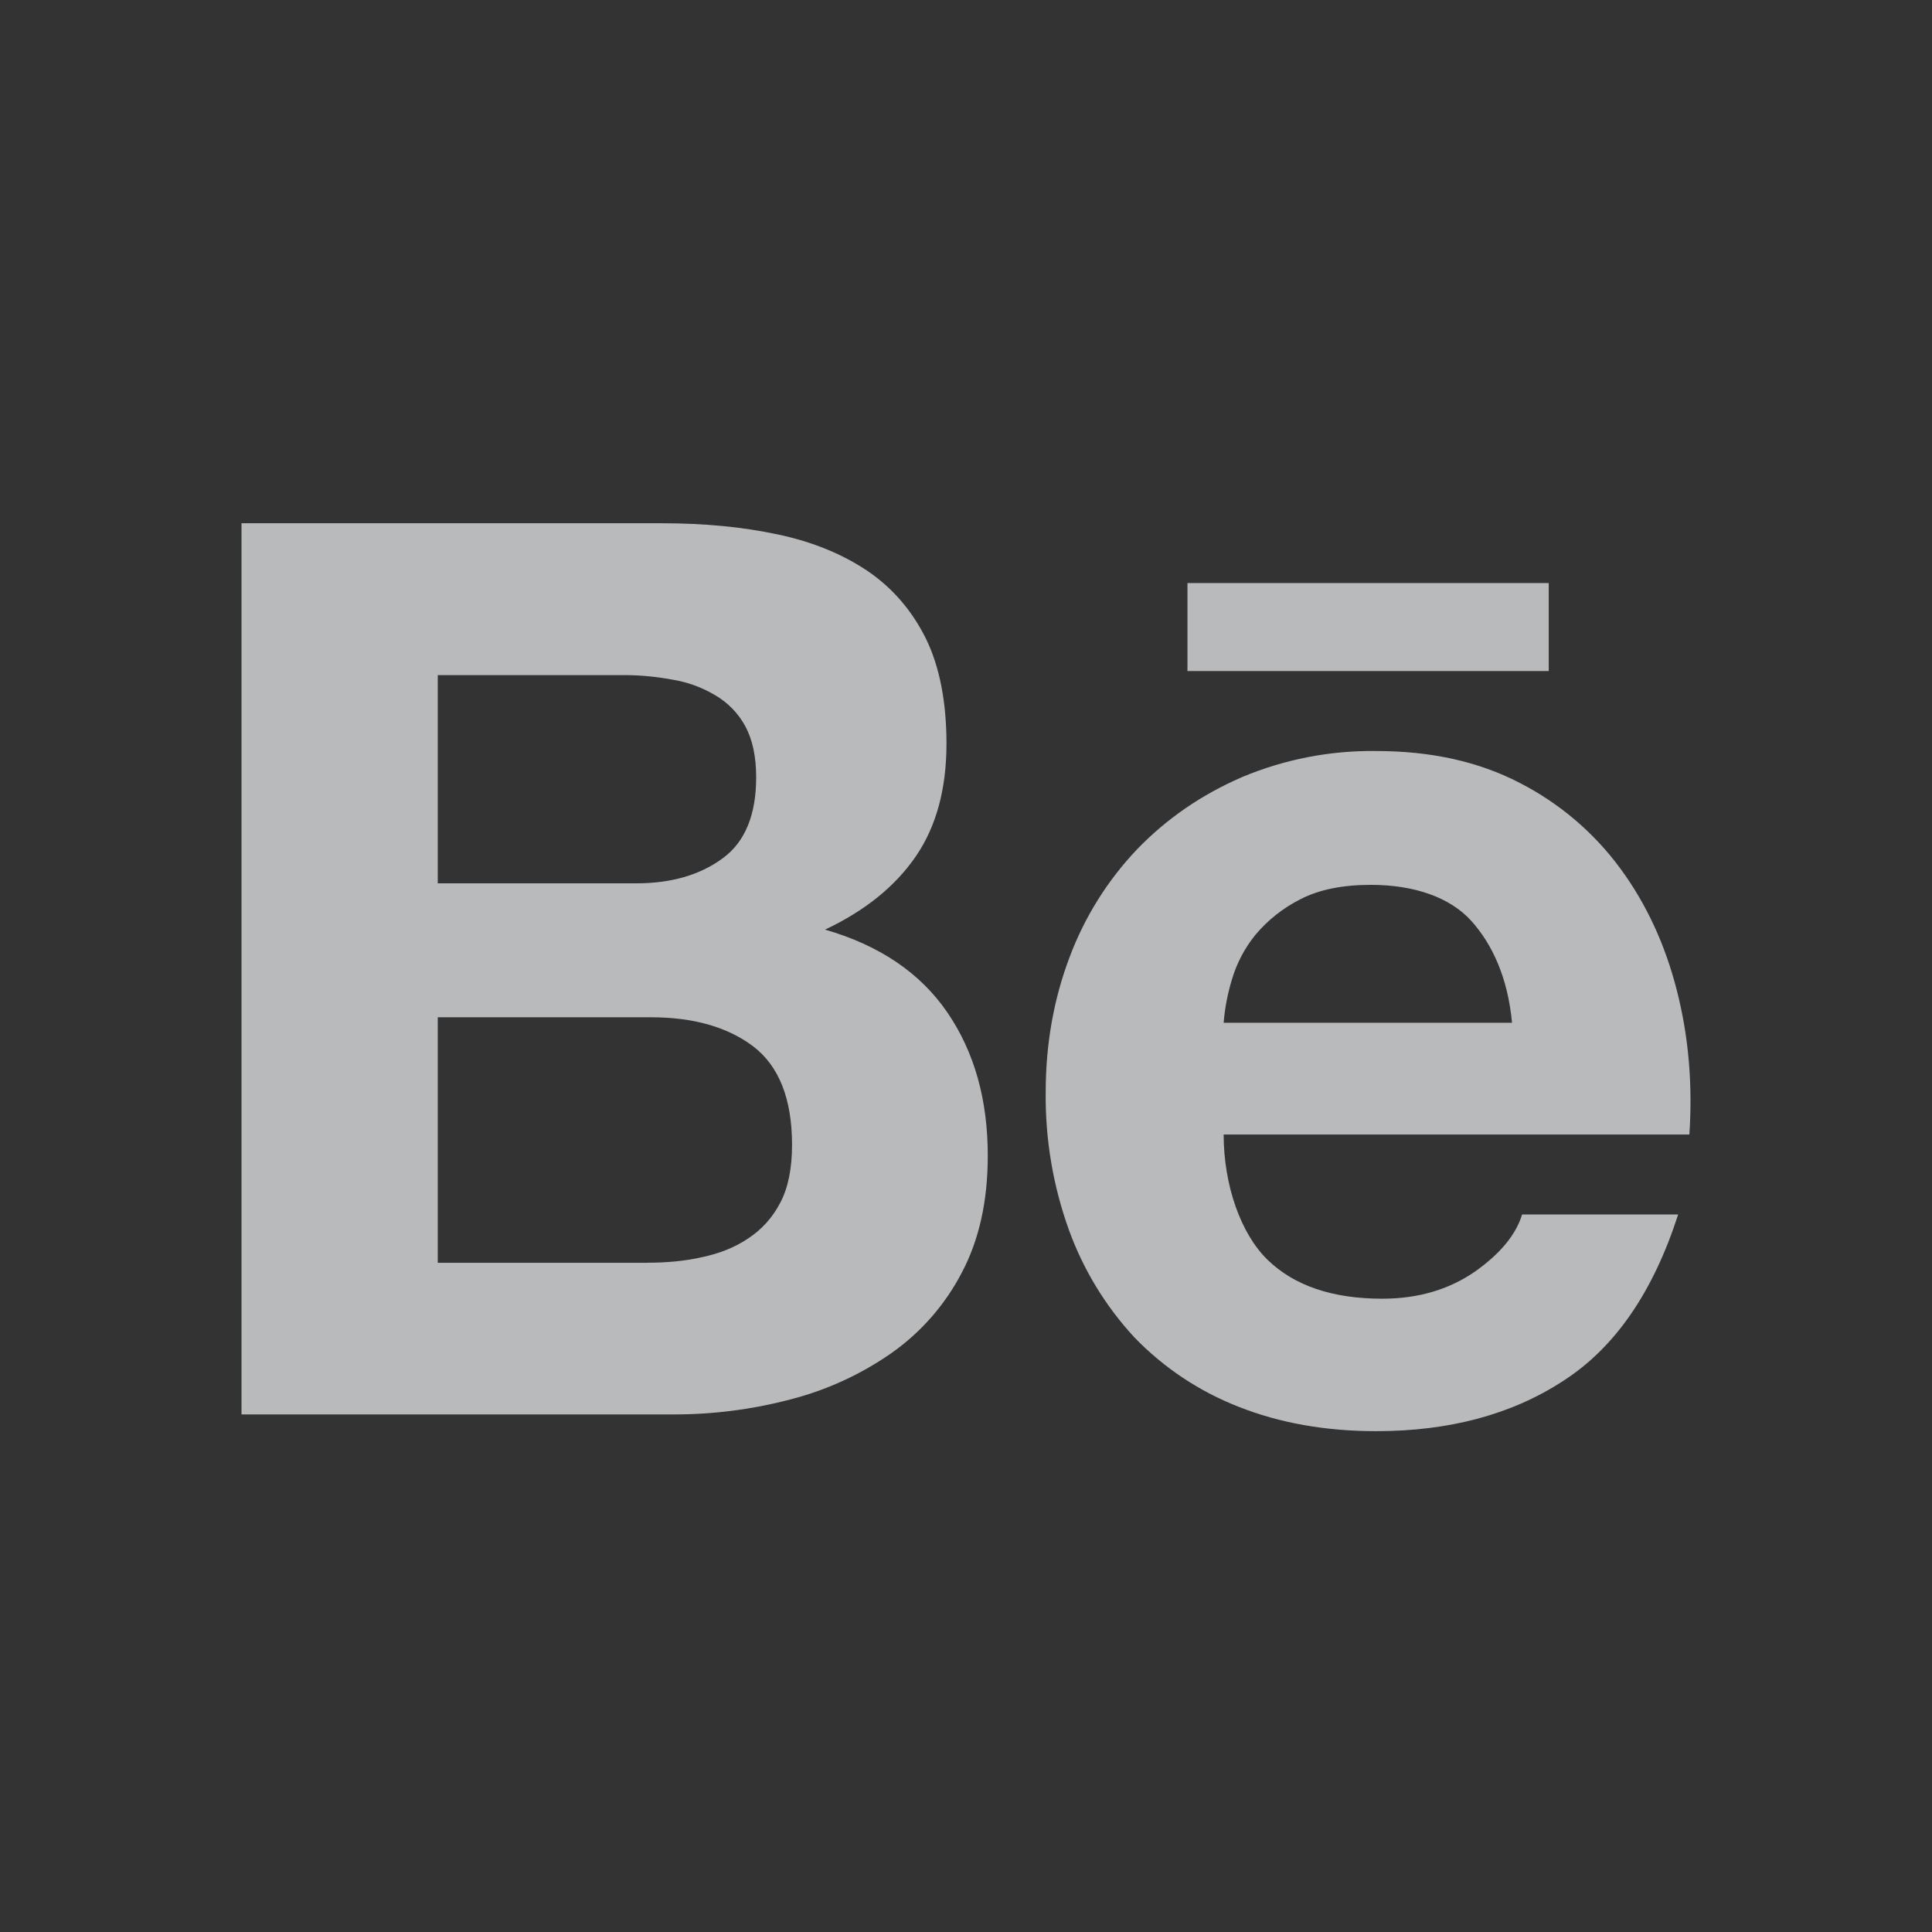 <svg width="48" height="48" viewBox="0 0 48 48" fill="none" xmlns="http://www.w3.org/2000/svg">
<rect x="0" y="0" width="48" height="48" fill="#333333" stroke="none"/>
<g id="Behance">
<path id="Vector" d="M16.441 13C17.501 13 18.454 13.092 19.329 13.279C20.198 13.464 20.939 13.77 21.565 14.193C22.182 14.616 22.665 15.177 23.012 15.882C23.348 16.579 23.515 17.45 23.515 18.479C23.515 19.594 23.264 20.526 22.758 21.269C22.249 22.014 21.499 22.624 20.498 23.096C21.86 23.489 22.87 24.179 23.539 25.157C24.212 26.145 24.541 27.327 24.541 28.713C24.541 29.837 24.327 30.803 23.897 31.615C23.483 32.414 22.881 33.102 22.145 33.619C21.381 34.151 20.529 34.541 19.627 34.771C18.683 35.019 17.709 35.143 16.732 35.141H6V13H16.441ZM15.809 21.946C16.673 21.946 17.389 21.741 17.954 21.325C18.515 20.915 18.787 20.238 18.787 19.312C18.787 18.797 18.695 18.372 18.515 18.04C18.34 17.719 18.081 17.453 17.765 17.27C17.435 17.074 17.07 16.942 16.691 16.883C16.278 16.806 15.858 16.769 15.437 16.773H10.876V21.946H15.809ZM16.081 31.372C16.561 31.372 17.018 31.331 17.448 31.233C17.882 31.14 18.267 30.989 18.595 30.764C18.922 30.548 19.192 30.255 19.386 29.88C19.582 29.51 19.678 29.026 19.678 28.445C19.678 27.304 19.356 26.492 18.719 26.001C18.08 25.515 17.224 25.274 16.175 25.274H10.876V31.374H16.081V31.372ZM31.491 31.298C32.152 31.942 33.104 32.266 34.342 32.266C35.228 32.266 35.995 32.041 36.641 31.595C37.278 31.147 37.666 30.669 37.816 30.174H41.693C41.071 32.102 40.126 33.481 38.834 34.31C37.559 35.143 36.006 35.557 34.192 35.557C32.929 35.557 31.792 35.354 30.774 34.951C29.796 34.57 28.913 33.982 28.184 33.227C27.468 32.454 26.915 31.546 26.556 30.555C26.162 29.46 25.967 28.302 25.98 27.138C25.98 25.94 26.18 24.819 26.572 23.785C26.945 22.785 27.517 21.871 28.253 21.098C28.982 20.343 29.845 19.747 30.851 19.31C31.909 18.865 33.047 18.643 34.194 18.659C35.551 18.659 36.736 18.921 37.755 19.45C38.742 19.955 39.599 20.683 40.256 21.577C40.909 22.464 41.375 23.48 41.664 24.619C41.954 25.757 42.055 26.944 41.972 28.187H30.401C30.403 29.454 30.829 30.654 31.491 31.298ZM36.551 22.876C36.027 22.297 35.142 21.984 34.059 21.984C33.355 21.984 32.774 22.101 32.307 22.342C31.879 22.558 31.499 22.858 31.191 23.225C30.92 23.558 30.72 23.942 30.601 24.355C30.497 24.699 30.43 25.053 30.401 25.411H37.566C37.461 24.288 37.076 23.459 36.551 22.876ZM29.502 14.486H38.478V16.672H29.502V14.486Z" fill="#F3F4F6" fill-opacity="0.7"/>
</g>
</svg>

